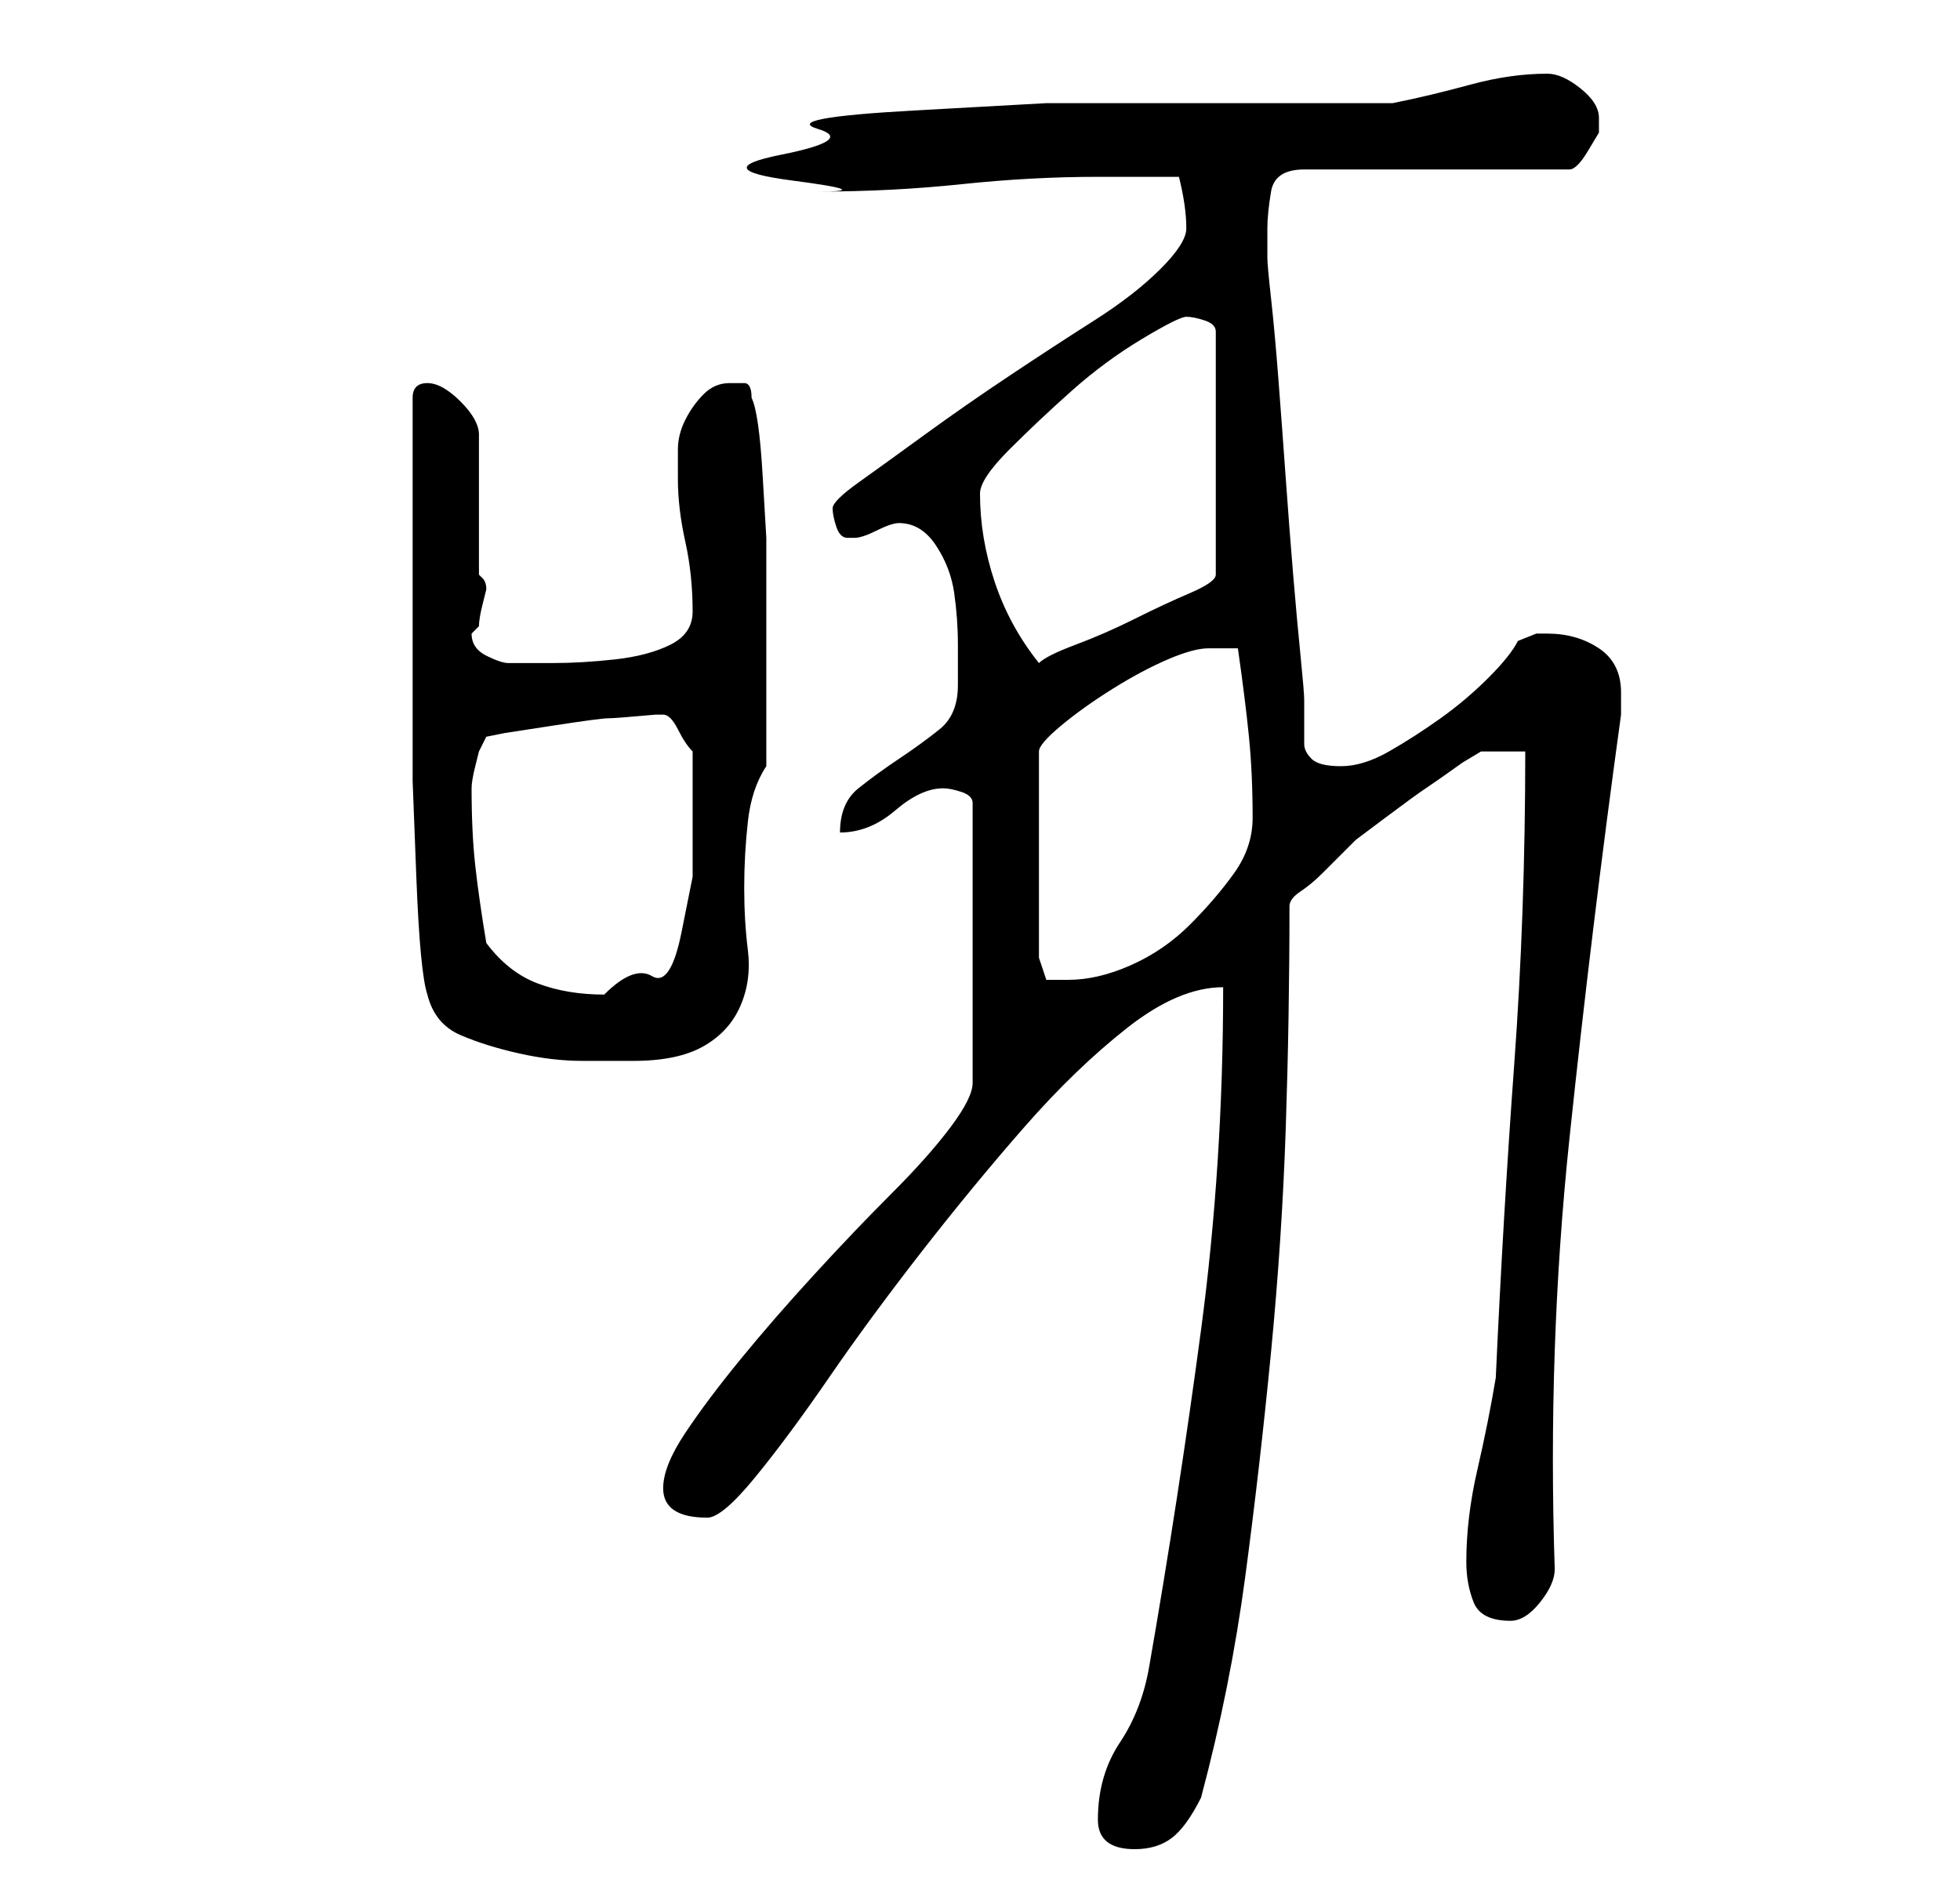 <?xml version="1.0" standalone="no"?>
<!DOCTYPE svg PUBLIC "-//W3C//DTD SVG 1.1//EN" "http://www.w3.org/Graphics/SVG/1.1/DTD/svg11.dtd" >
<svg xmlns="http://www.w3.org/2000/svg" xmlns:xlink="http://www.w3.org/1999/xlink" version="1.1" viewBox="-10 0 266 256">
   <path fill="currentColor"
d="M139 247q0 4 5 4q3 0 5 -1.5t4 -5.5q4 -15 6 -30t3.5 -30.5t2 -30.5t0.5 -30q0 -1 1.5 -2t3 -2.5l2.5 -2.5l2 -2t4 -3t5.5 -4t5 -3.5l2.5 -1.5h6q0 22 -1.5 42.5t-2.5 42.5q-1 6 -2.5 12.5t-1.5 12.5q0 3 1 5.5t5 2.5q2 0 4 -2.5t2 -4.5q-1 -30 2 -58.5t7 -57.5v-1v-2
q0 -4 -3 -6t-7 -2h-1.5t-2.5 1q-1 2 -4 5t-6.5 5.5t-7 4.5t-6.5 2t-4 -1t-1 -2v-2v-4q0 -1 -0.5 -6t-1 -11t-1 -13t-1 -13.5t-1 -11t-0.5 -5.5v-4q0 -2 0.5 -5t4.5 -3h36q1 0 2.5 -2.5l1.5 -2.5v-2q0 -2 -2.5 -4t-4.5 -2q-5 0 -10.5 1.5t-10.5 2.5h-11h-17h-19t-18 1
t-13 2.5t-5 3.5t1.5 3.5t3.5 1.5q10 0 19.5 -1t18.5 -1h5.5h5.5q1 4 1 7q0 2 -3.5 5.5t-9 7t-11.5 7.5t-11.5 8t-9 6.5t-3.5 3.5t0.5 2.5t1.5 1.5h1q1 0 3 -1t3 -1v0q3 0 5 3t2.5 6.5t0.5 7v5.5q0 4 -2.5 6t-5.5 4t-5.5 4t-2.5 6q4 0 7.5 -3t6.5 -3q1 0 2.5 0.5t1.5 1.5v38
q0 2 -3 6t-8 9t-10.5 11t-10 11.5t-7.5 10t-3 7.5q0 2 1.5 3t4.5 1q2 0 6.5 -5.5t10 -13.5t12.5 -17t14 -17t14 -13.5t13 -5.5q0 24 -3 46.5t-7 45.5q-1 6 -4 10.5t-3 10.5zM48 135q1 4 4.5 5.5t8 2.5t8.5 1h7q6 0 9.5 -2t5 -5.5t1 -7.5t-0.5 -8.5t0.5 -9t2.5 -7.5v-13v-9
v-9t-0.5 -8.5t-1.5 -10.5q0 -2 -1 -2h-2q-2 0 -3.5 1.5t-2.5 3.5t-1 4v4q0 4 1 8.5t1 9.5q0 3 -3 4.5t-7.5 2t-8.5 0.5h-6q-1 0 -3 -1t-2 -3l0.5 -0.5l0.5 -0.5q0 -1 0.5 -3l0.5 -2q0 -1 -0.5 -1.5l-0.5 -0.5v-19q0 -2 -2.5 -4.5t-4.5 -2.5q-1 0 -1.5 0.5t-0.5 1.5v24v15v13
t0.5 13t1.5 16zM56 128q-1 -6 -1.5 -10.5t-0.5 -10.5q0 -1 0.5 -3l0.5 -2l1 -2l2.5 -0.5t6.5 -1t7.5 -1t6.5 -0.5h1q1 0 2 2t2 3v10v7t-1.5 7.5t-4 6t-6.5 2.5q-5 0 -9 -1.5t-7 -5.5zM154 88h2h2q1 7 1.5 12t0.5 11q0 4 -2.5 7.5t-6 7t-8 5.5t-8.5 2h-3t-1 -3v-28
q0 -1 3 -3.5t7 -5t7.5 -4t5.5 -1.5zM123 67q0 -2 4 -6t8.5 -8t9.5 -7t6 -3t2.5 0.5t1.5 1.5v33q0 1 -3.5 2.5t-7.5 3.5t-8 3.5t-5 2.5q-4 -5 -6 -11t-2 -12z" />
</svg>
